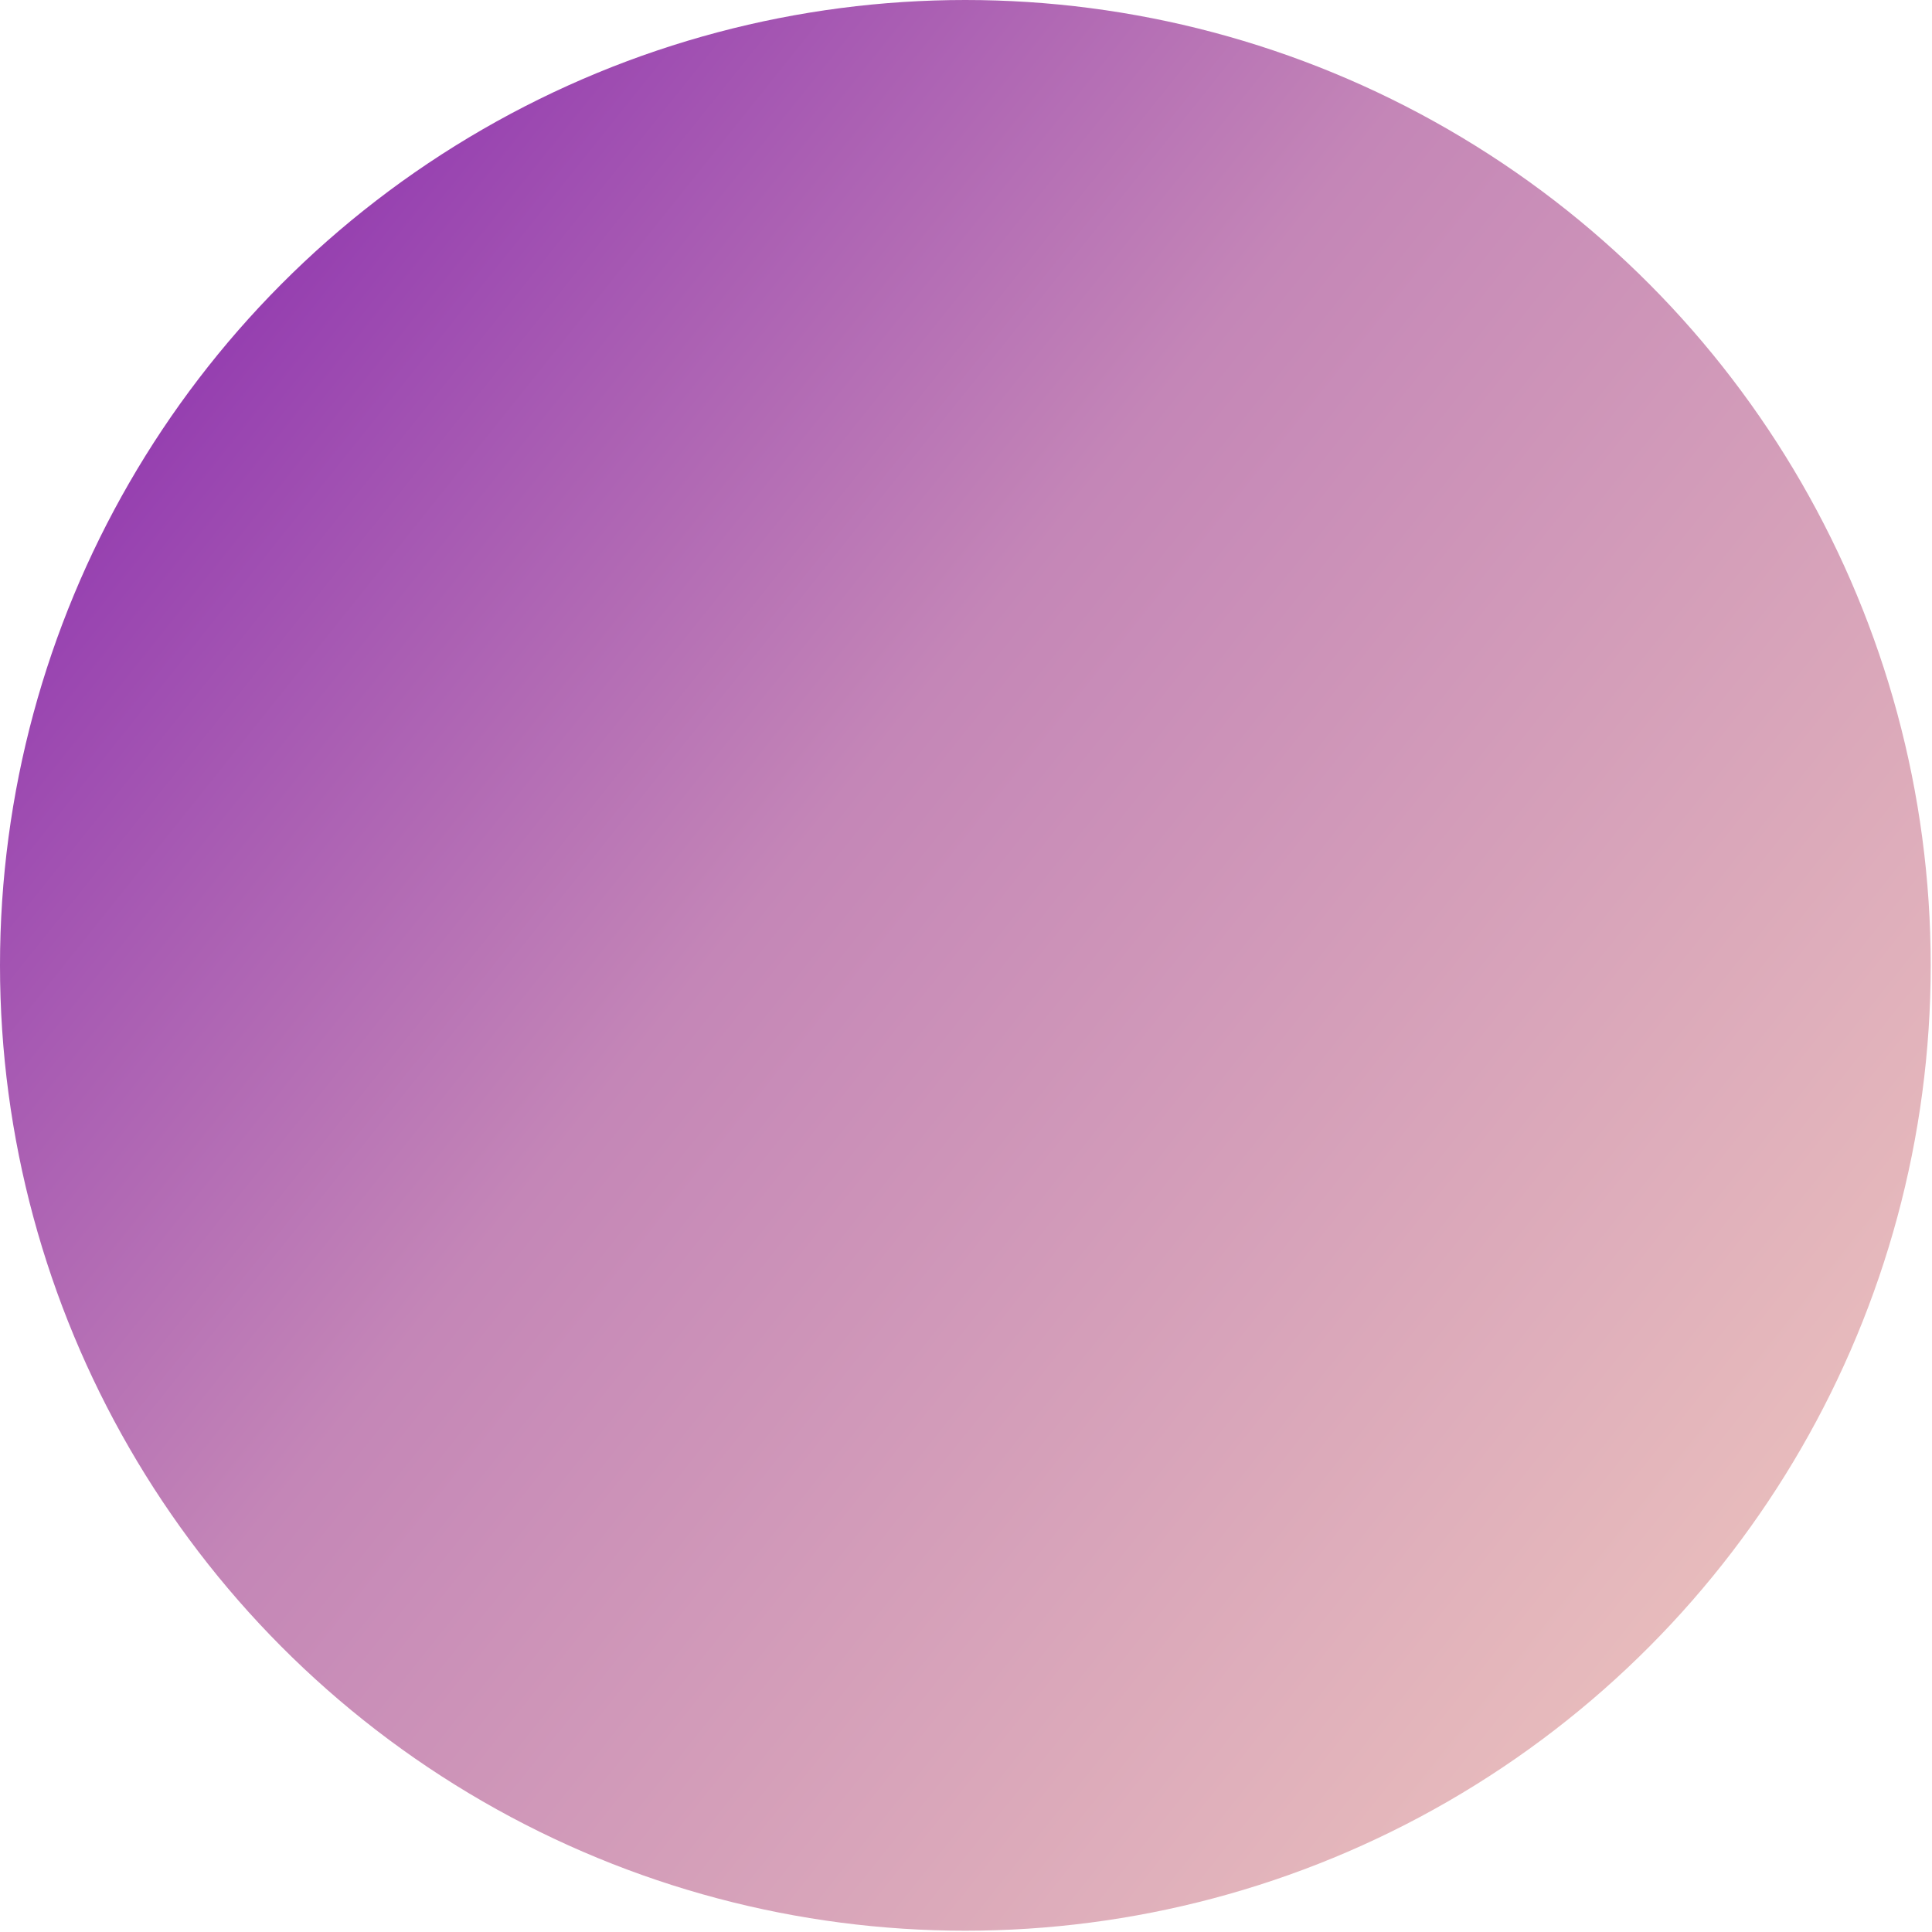 <?xml version="1.0" encoding="UTF-8" standalone="no"?><!DOCTYPE svg PUBLIC "-//W3C//DTD SVG 1.1//EN" "http://www.w3.org/Graphics/SVG/1.1/DTD/svg11.dtd"><svg width="100%" height="100%" viewBox="0 0 914 914" version="1.1" xmlns="http://www.w3.org/2000/svg" xmlns:xlink="http://www.w3.org/1999/xlink" xml:space="preserve" xmlns:serif="http://www.serif.com/" style="fill-rule:evenodd;clip-rule:evenodd;stroke-linejoin:round;stroke-miterlimit:1.414;"><circle cx="456.696" cy="456.696" r="456.696" style="fill:url(#_Linear1);"/><defs><linearGradient id="_Linear1" x1="0" y1="0" x2="1" y2="0" gradientUnits="userSpaceOnUse" gradientTransform="matrix(980.386,802.997,-802.997,980.386,-160.71,-42.02)"><stop offset="0" style="stop-color:#6c00aa;stop-opacity:1"/><stop offset="0.55" style="stop-color:#c486b7;stop-opacity:1"/><stop offset="1" style="stop-color:#e8bcbc;stop-opacity:1"/></linearGradient></defs></svg>